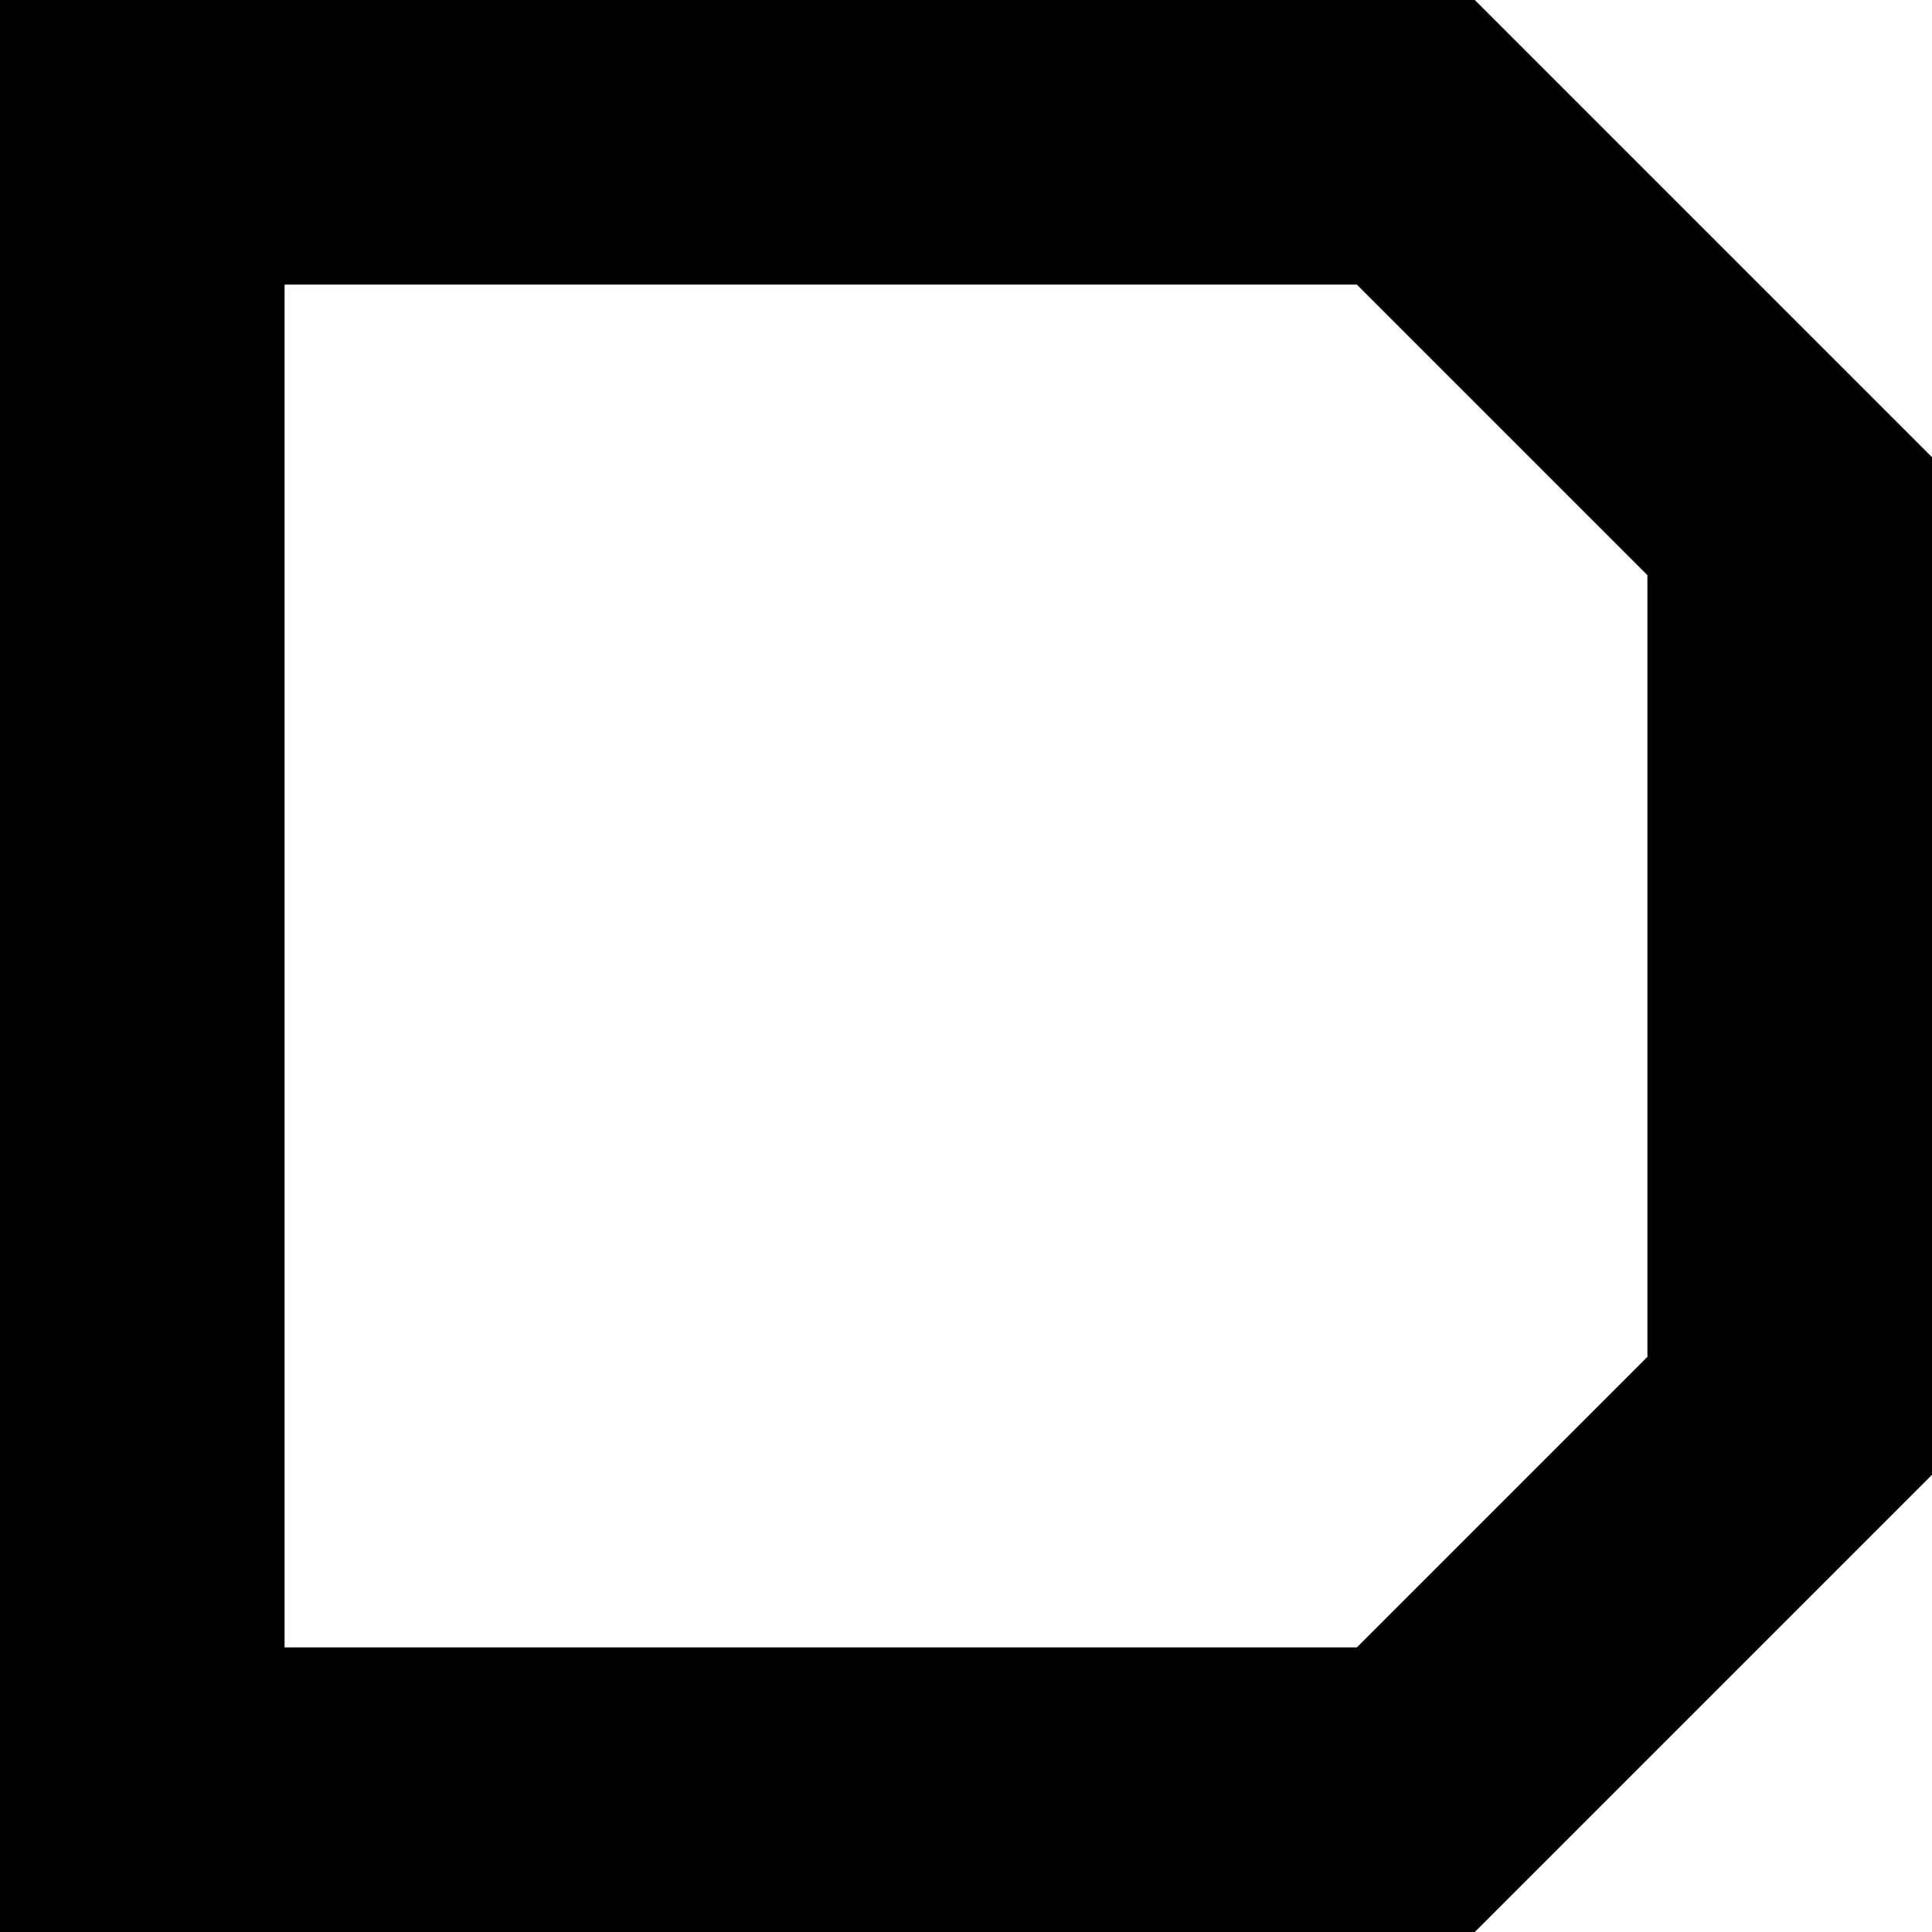 <?xml version="1.0" encoding="UTF-8"?><svg id="Layer_1" xmlns="http://www.w3.org/2000/svg" viewBox="0 0 200 200"><path d="M200,47.33L152.67,0H0V200s152.67,0,152.67,0l47.33-47.33V47.33Zm-29.46,93.13l-30.08,30.08H29.46V29.46h111l30.08,30.08v80.92Z"/></svg>
